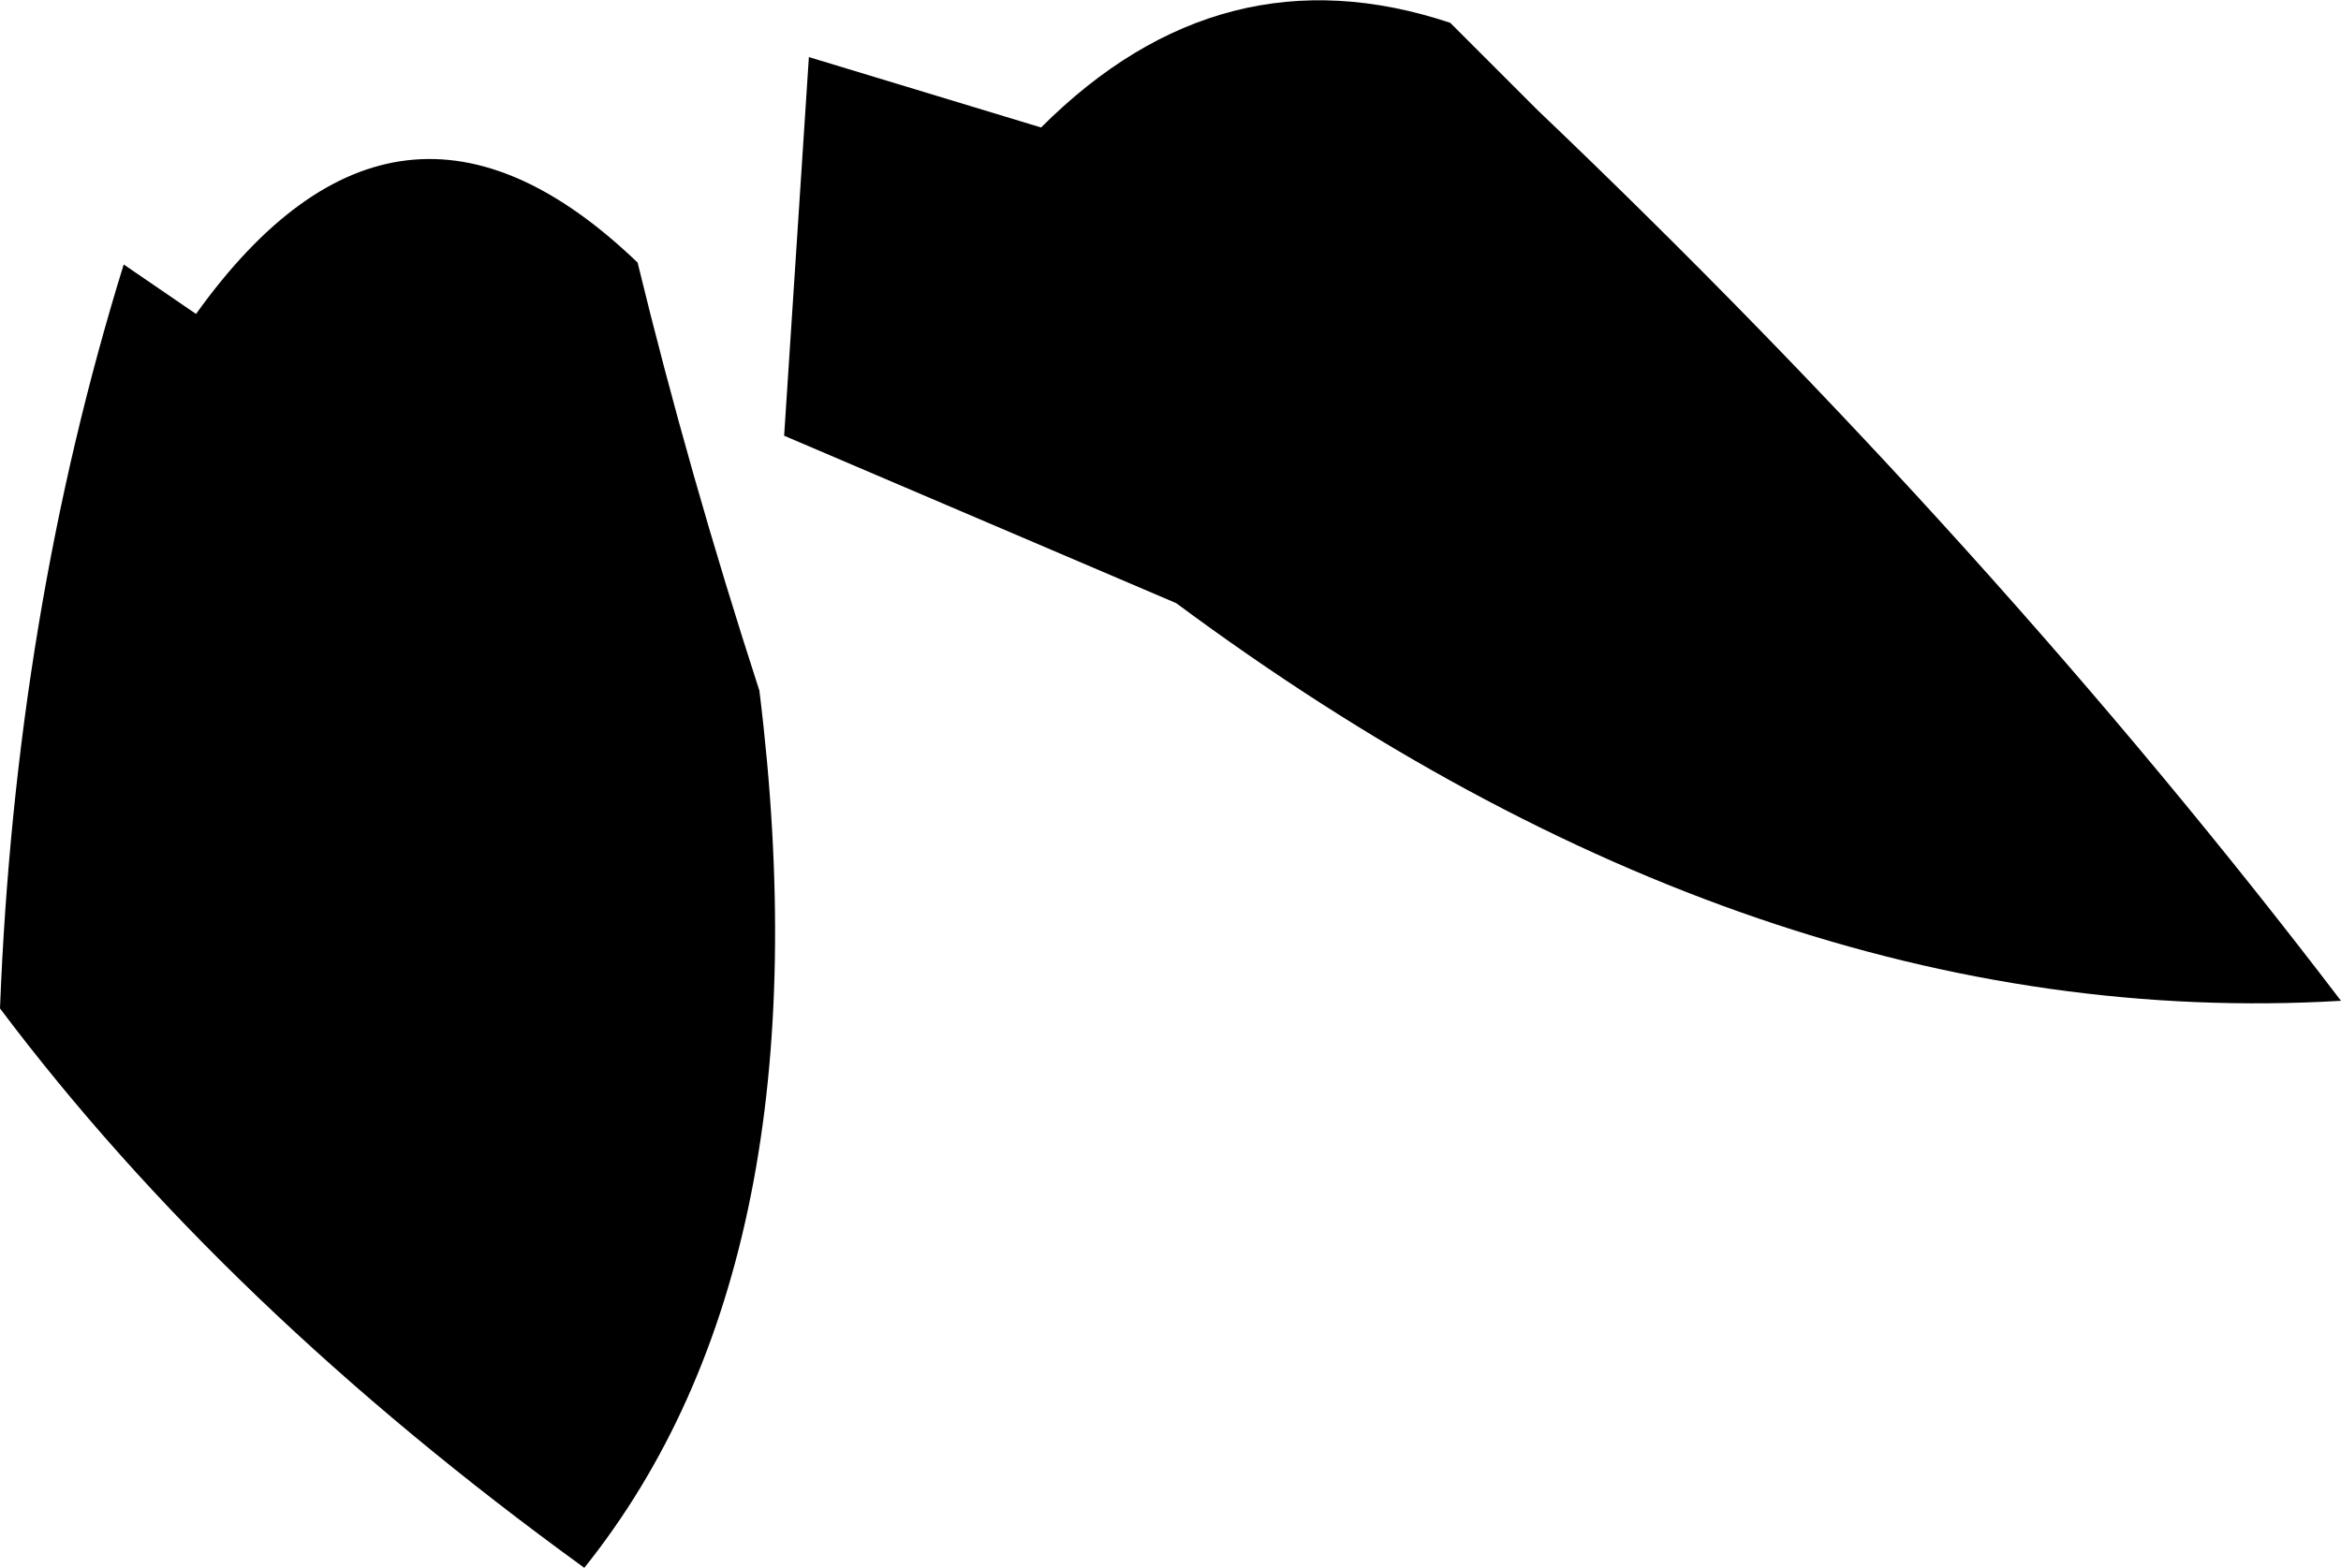 <?xml version="1.0" encoding="UTF-8" standalone="no"?>
<svg xmlns:xlink="http://www.w3.org/1999/xlink" height="41.2px" width="61.5px" xmlns="http://www.w3.org/2000/svg">
  <g transform="matrix(1.0, 0.0, 0.0, 1.0, -170.35, -423.9)">
    <path d="M210.75 426.8 Q222.7 438.2 231.85 450.2 216.55 451.1 201.25 439.75 L190.95 435.35 191.6 425.4 197.7 427.25 Q202.45 422.5 208.45 424.5 L210.75 426.8 M175.5 432.15 Q180.8 424.75 187.1 430.8 188.45 436.35 190.3 442.05 192.15 457.05 185.7 465.1 176.25 458.25 170.35 450.4 170.75 440.05 173.6 430.85 L175.5 432.15" fill="#000000" fill-rule="evenodd" stroke="none"/>
  </g>
</svg>
